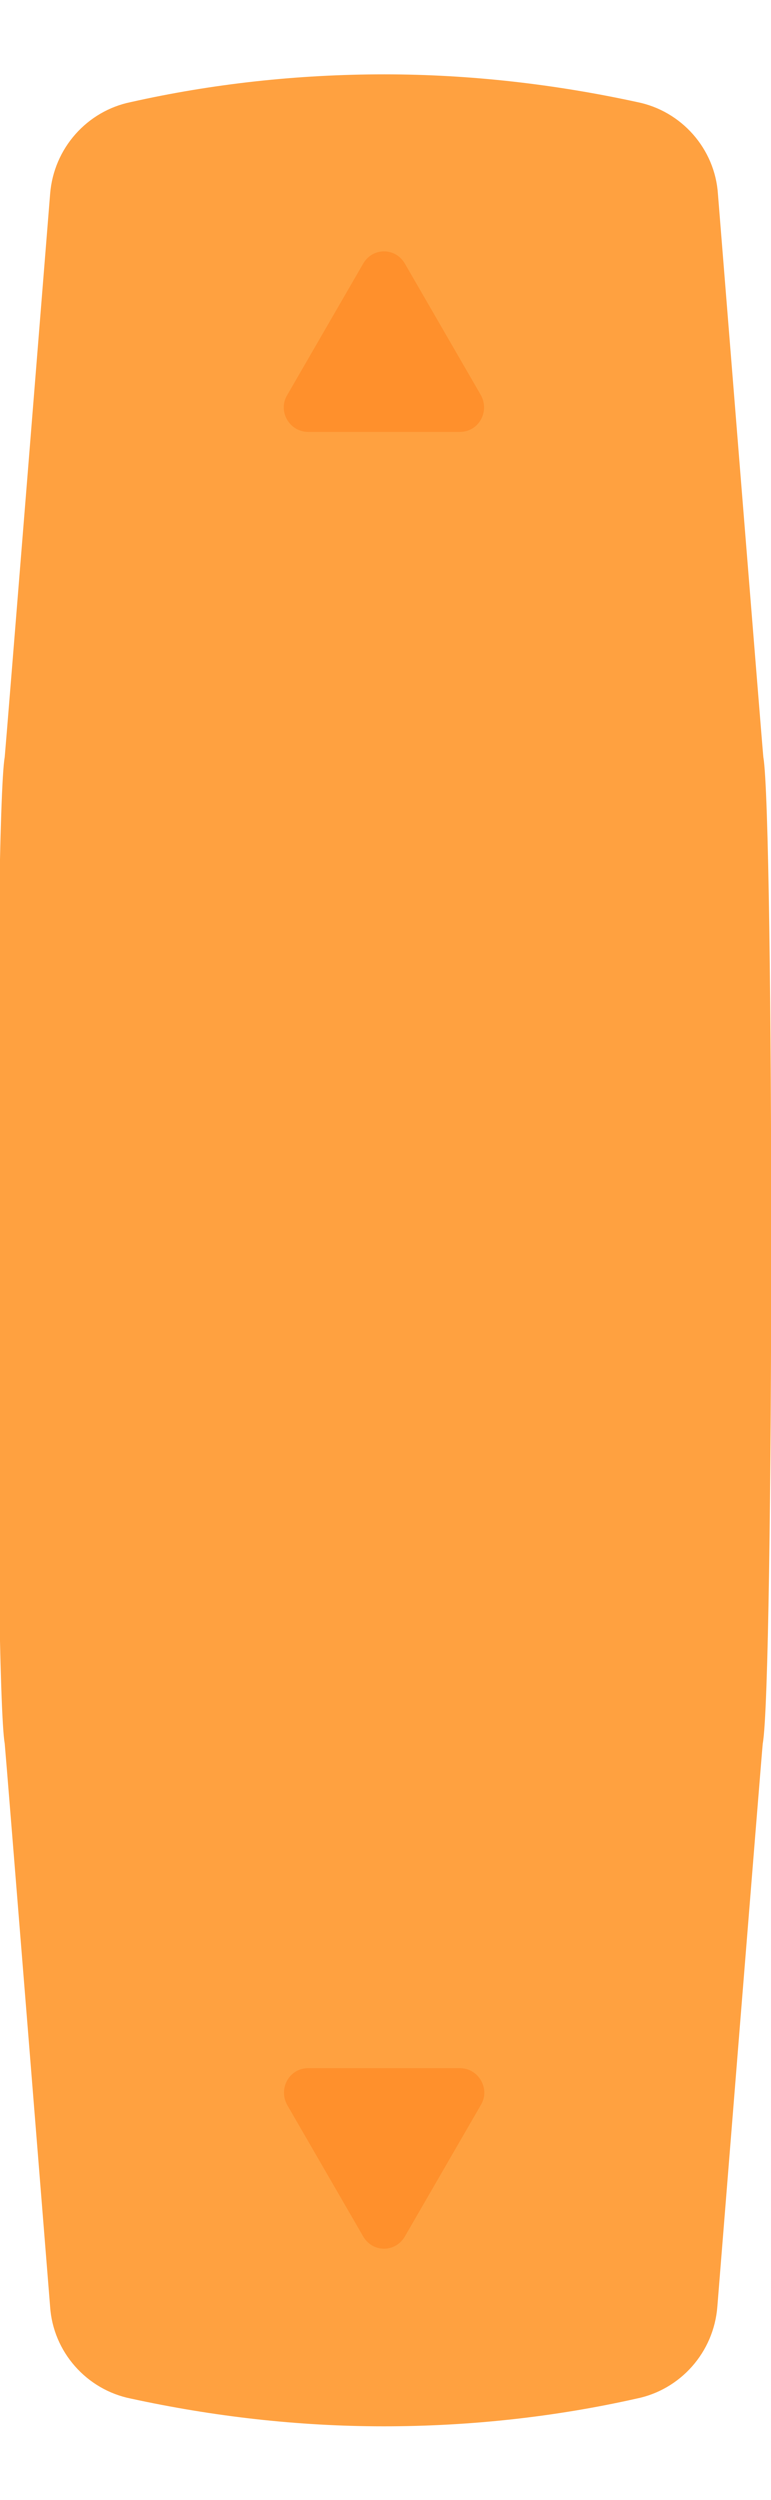 <?xml version="1.0" encoding="utf-8"?>
<!-- Generator: Adobe Illustrator 22.1.0, SVG Export Plug-In . SVG Version: 6.00 Build 0)  -->
<svg version="1.1" id="Layer_1" xmlns="http://www.w3.org/2000/svg" xmlns:xlink="http://www.w3.org/1999/xlink" x="0px" y="0px"
	 viewBox="0 0 130.8 423.7" style="enable-background:new 0 0 130.8 423.7;" xml:space="preserve">
<style type="text/css">
	.st0{fill:none;stroke:#FFFFFF;stroke-width:2;stroke-miterlimit:10;}
	.st1{fill:url(#SVGID_5_);}
	.st2{fill:#FFFFFF;}
	.st3{fill:#FFA140;}
	.st4{fill:#FF902C;}
	.st5{fill:#FF4040;}
</style>
<g id="keypad-image_x5F__x5F_button_1_">
	<path class="st3" d="M129.5,128.3L129.5,128.3c-0.1-0.7-7.7-95.4-7.7-95.4c-0.5-7.7-6.2-14.1-13.7-15.6l0,0
		c-13.8-3-28.2-4.7-42.9-4.7S36,14.2,22.2,17.3l0,0c-7.4,1.5-13.1,7.8-13.7,15.6c0,0-7.6,94.7-7.7,95.4h0
		C-1,138.4-1,285.3,0.8,295.5h0c0.1,0.7,7.7,95.4,7.7,95.4c0.5,7.7,6.2,14.1,13.7,15.6l0,0c13.8,3,28.2,4.7,42.9,4.7
		s29.1-1.6,42.9-4.7l0,0c7.4-1.5,13.1-7.8,13.7-15.6c0,0,7.6-94.7,7.7-95.4h0C131.3,285.3,131.3,138.4,129.5,128.3z"/>
</g>
<g id="keypad-image_x5F__x5F_arrow_4_">
	<path class="st4" d="M61.6,44.7L48.7,67c-1.6,2.7,0.4,6.2,3.6,6.2H78c3.2,0,5.1-3.4,3.6-6.2L68.7,44.7
		C67.1,41.9,63.2,41.9,61.6,44.7z"/>
</g>
<g id="keypad-image_x5F__x5F_arrow_5_">
	<path class="st4" d="M68.7,379l12.9-22.3c1.6-2.7-0.4-6.2-3.6-6.2H52.3c-3.2,0-5.1,3.4-3.6,6.2L61.6,379
		C63.2,381.8,67.1,381.8,68.7,379z"/>
</g>
</svg>
